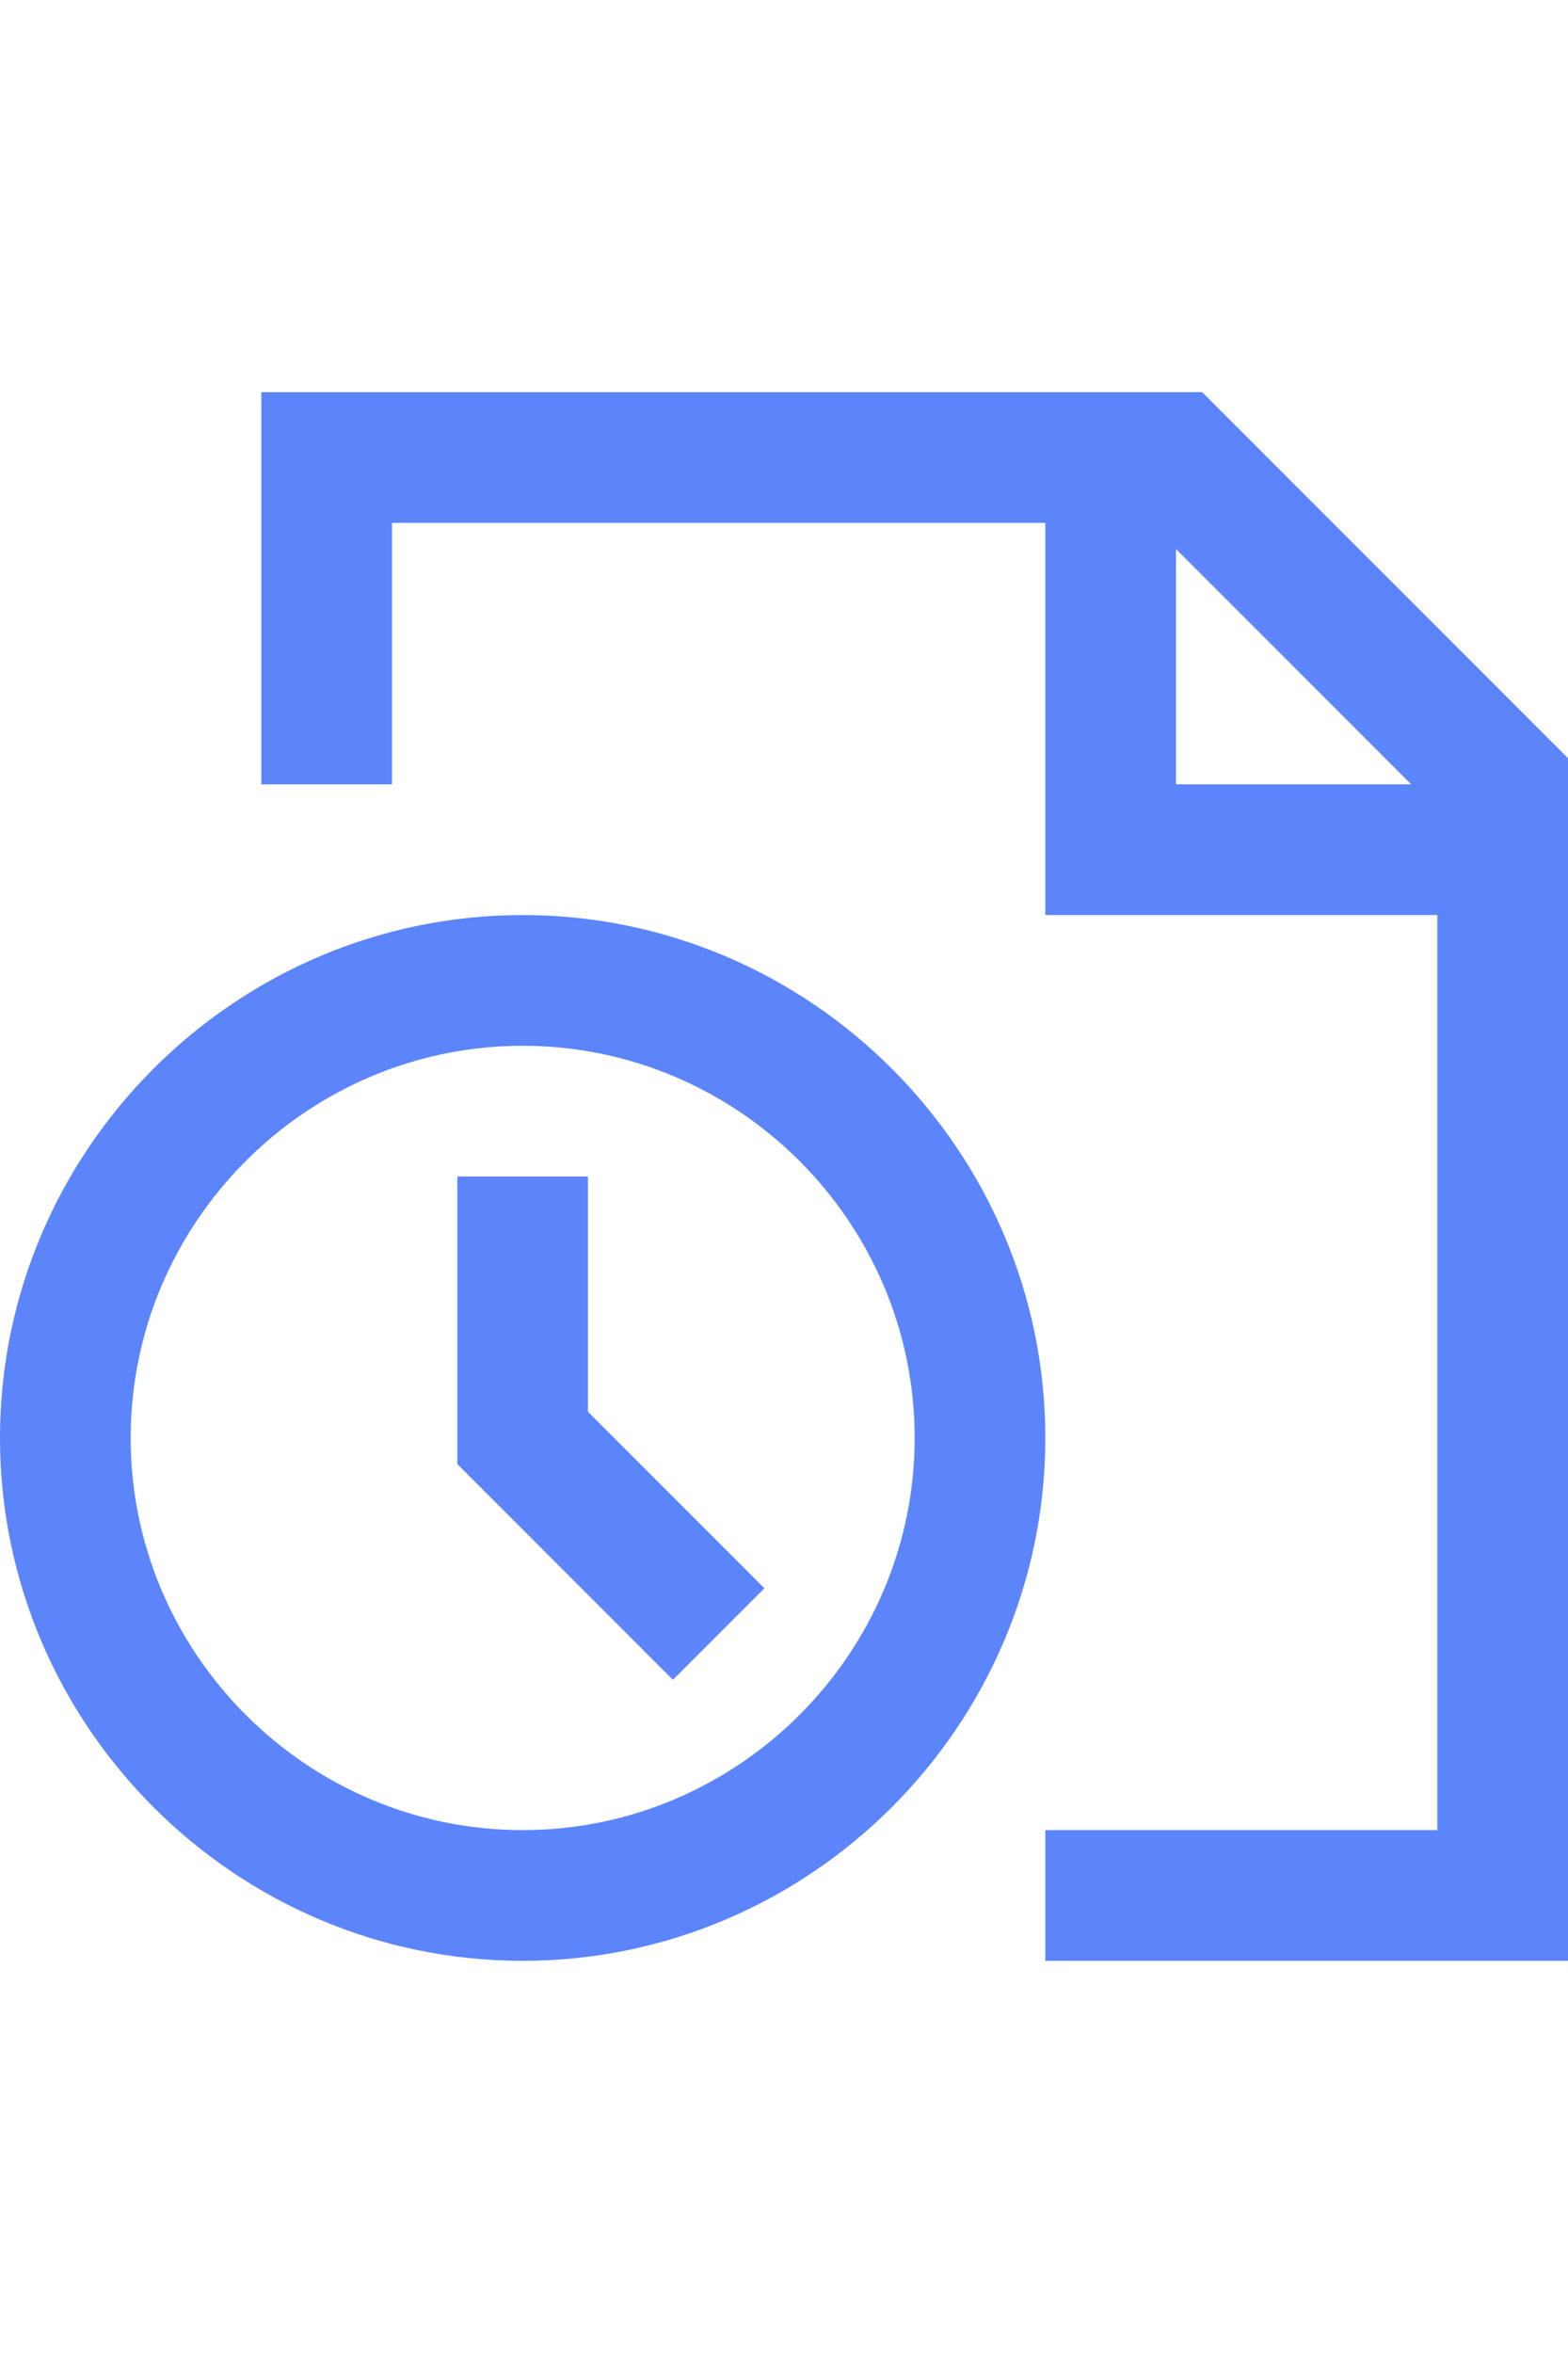 <?xml version="1.0" encoding="utf-8"?>

<!-- Uploaded to: SVG Repo, www.svgrepo.com, Generator: SVG Repo Mixer Tools -->
<svg fill="#5c85fc" height="36px" width="24px" version="1.1" id="XMLID_79_" xmlns="http://www.w3.org/2000/svg" xmlns:xlink="http://www.w3.org/1999/xlink" 
	 viewBox="0 0 24 24" xml:space="preserve">
<g id="document-time">
	<g>
		<path d="M24,24h-8v-2h6V8h-6V2H6v4H4V0h14.4L24,5.6V24z M18,6h3.6L18,2.4V6z M8,24c-4.4,0-8-3.6-8-8s3.6-8,8-8s8,3.6,8,8
			S12.4,24,8,24z M8,10c-3.3,0-6,2.7-6,6s2.7,6,6,6s6-2.7,6-6S11.3,10,8,10z M10.3,19.7L7,16.4V12h2v3.6l2.7,2.7L10.3,19.7z"/>
	</g>
</g>
</svg>